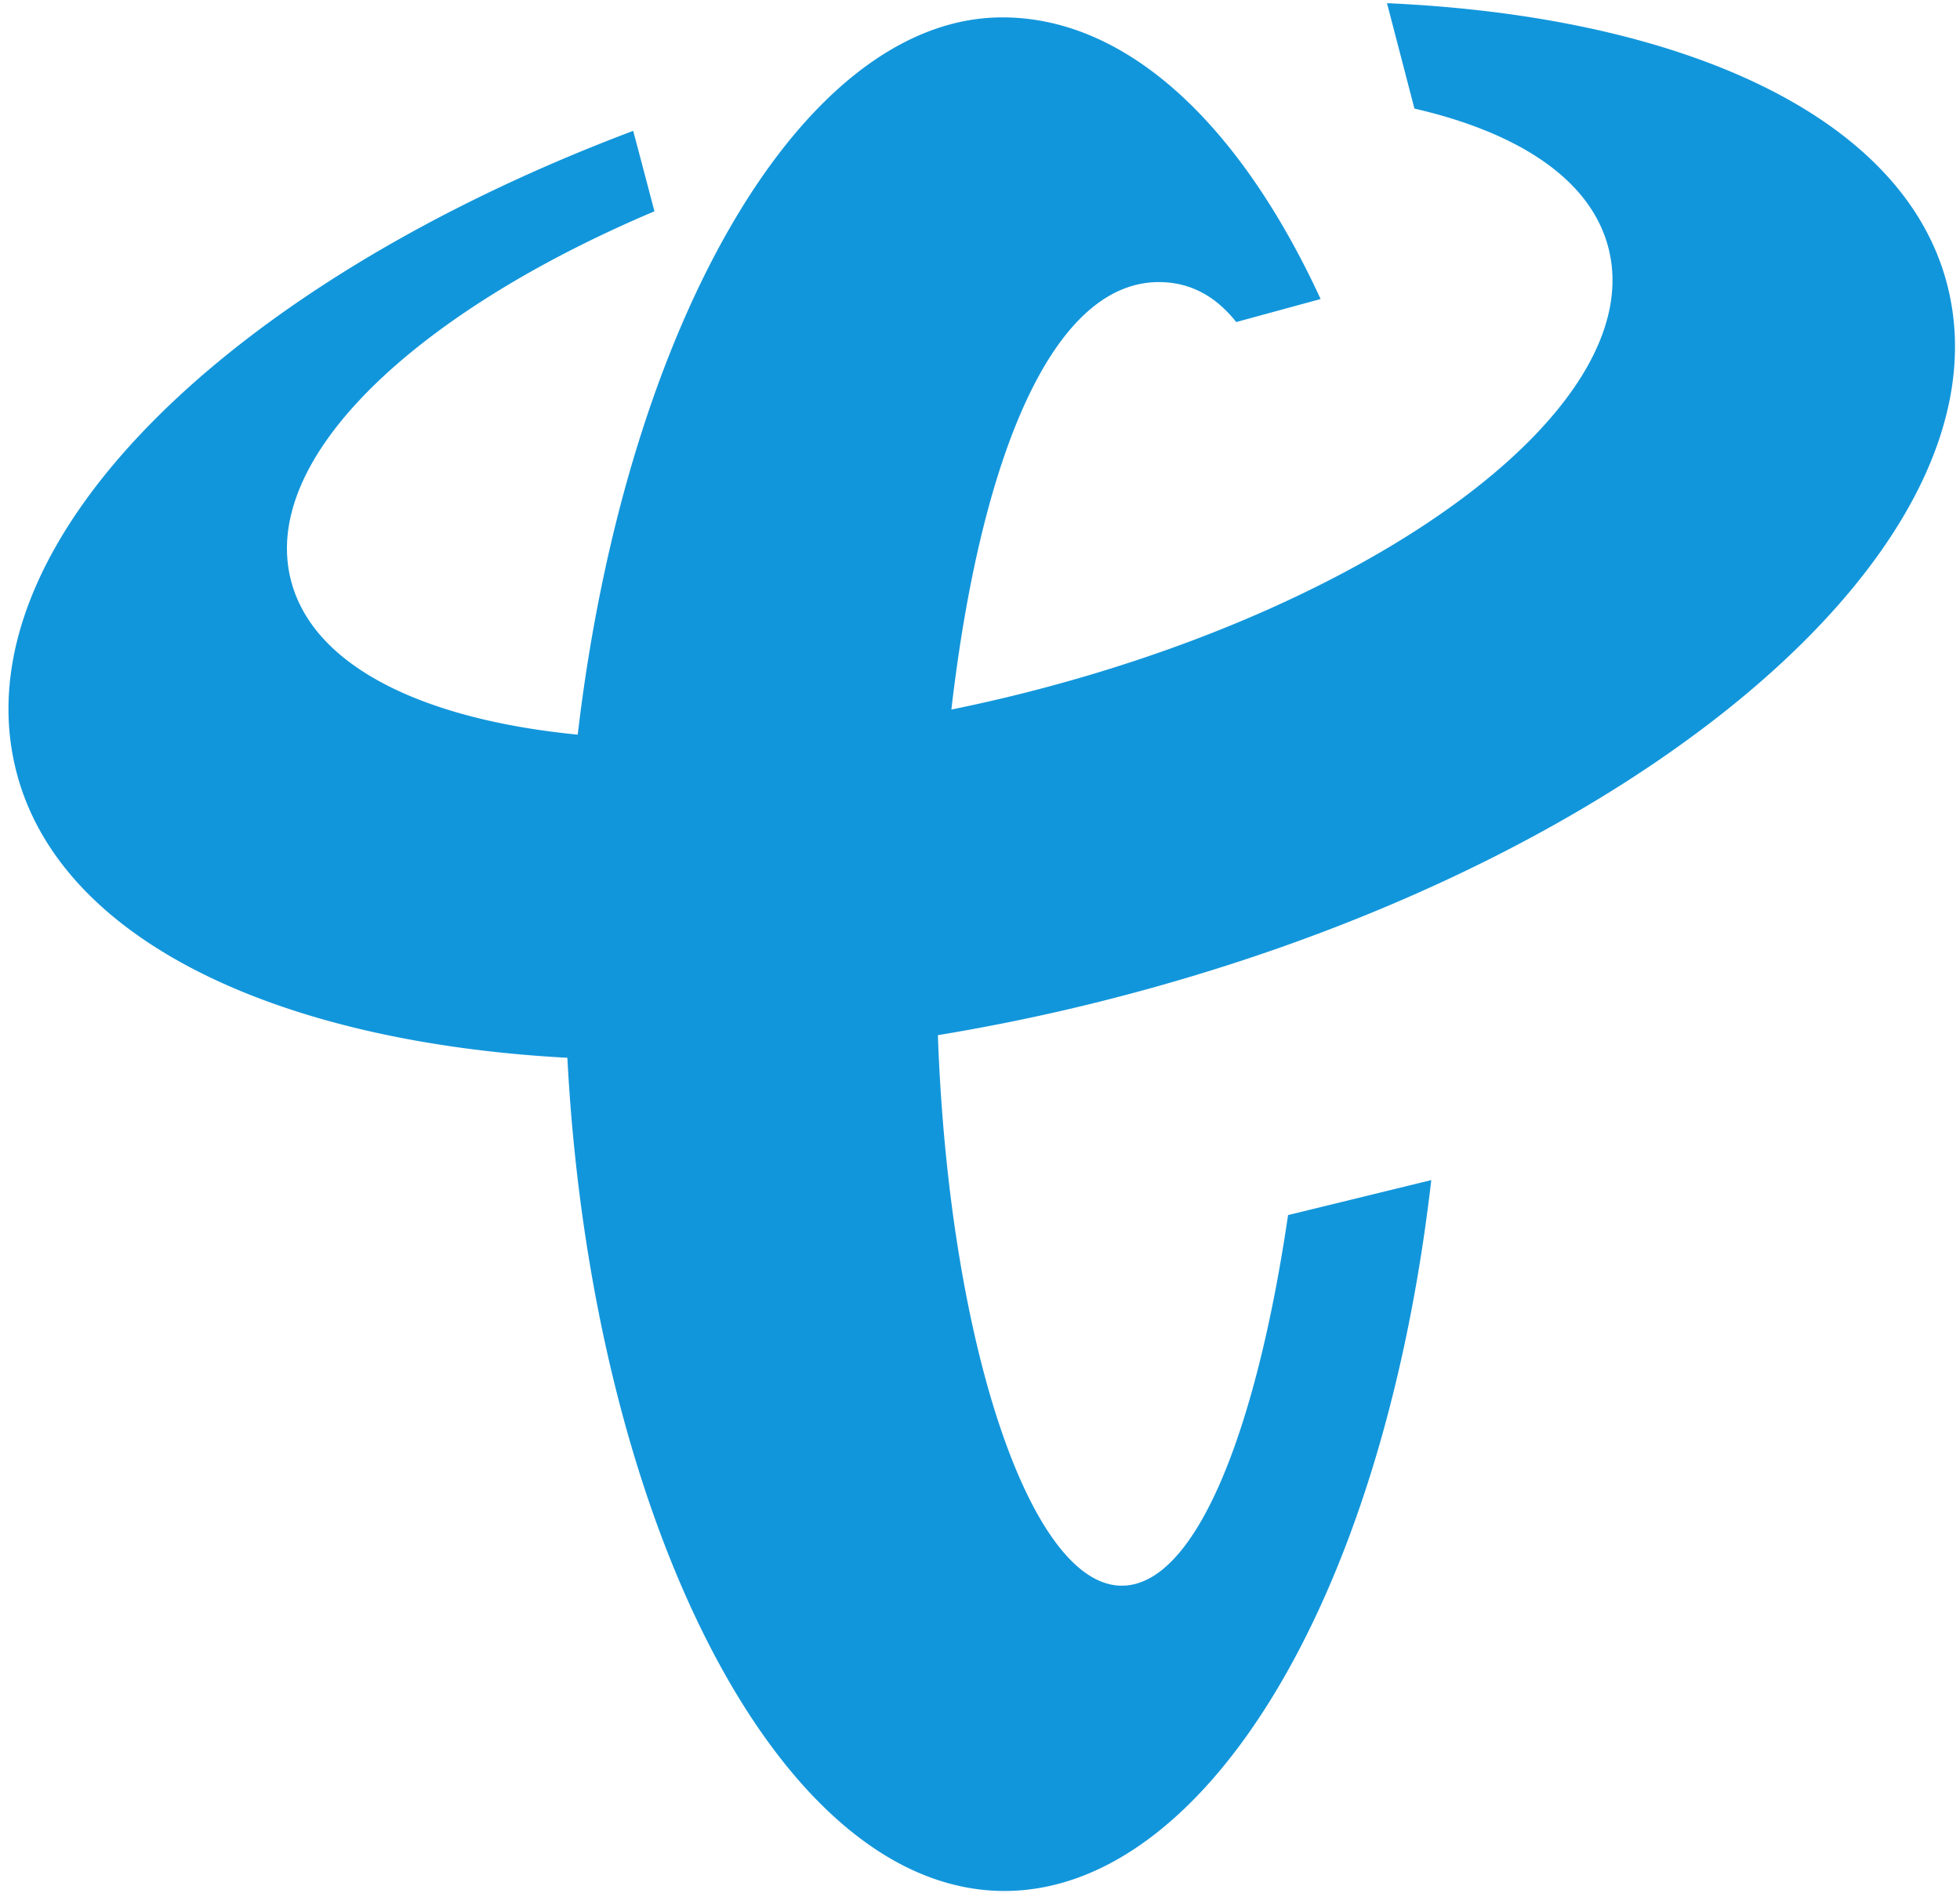<?xml version="1.0" standalone="no"?><!DOCTYPE svg PUBLIC "-//W3C//DTD SVG 1.1//EN" "http://www.w3.org/Graphics/SVG/1.1/DTD/svg11.dtd"><svg t="1566368243984" class="icon" viewBox="0 0 1054 1024" version="1.1" xmlns="http://www.w3.org/2000/svg" p-id="4273" xmlns:xlink="http://www.w3.org/1999/xlink" width="32.938" height="32"><defs><style type="text/css"></style></defs><path d="M1047.369 154.056C1024.542 62.672 905.114 8.8 745.867 1.71l14.756 56.695c56.722 13.057 95.251 38.625 104.444 75.414 21.033 84.21-120.78 190.438-315.866 239.296a873.715 873.715 0 0 1-37.595 8.52c15.822-136.34 54.398-229.908 111.597-229.908 16.898 0 30.568 7.6 41.59 21.489l45.373-12.38C666.956 67.13 606.308 9.35 539.04 9.35c-107.343 0-202.438 164.763-228.372 385.79-83.501-8.18-142.685-36.89-154.317-83.409-16.312-65.305 66.585-143.478 195.575-198.079-3.418-13.008-8.169-31.062-11.427-43.274C119.964 153.541-21.508 293.793 8.574 414.186c22.737 91 139.494 146.268 296.53 154.753 12.802 245.166 112.458 448.135 235.085 448.135 105.878 0 203.01-152.867 229.49-382.35l-77.015 18.818c-17.334 118.162-50.345 200.402-90.177 199.319-48.975-1.328-92.351-132.187-98.13-296.088 28.617-4.733 57.696-10.674 87.073-18.04 286.86-71.824 491.173-243.67 455.939-384.677z" p-id="4274" fill="#1296db"></path></svg>